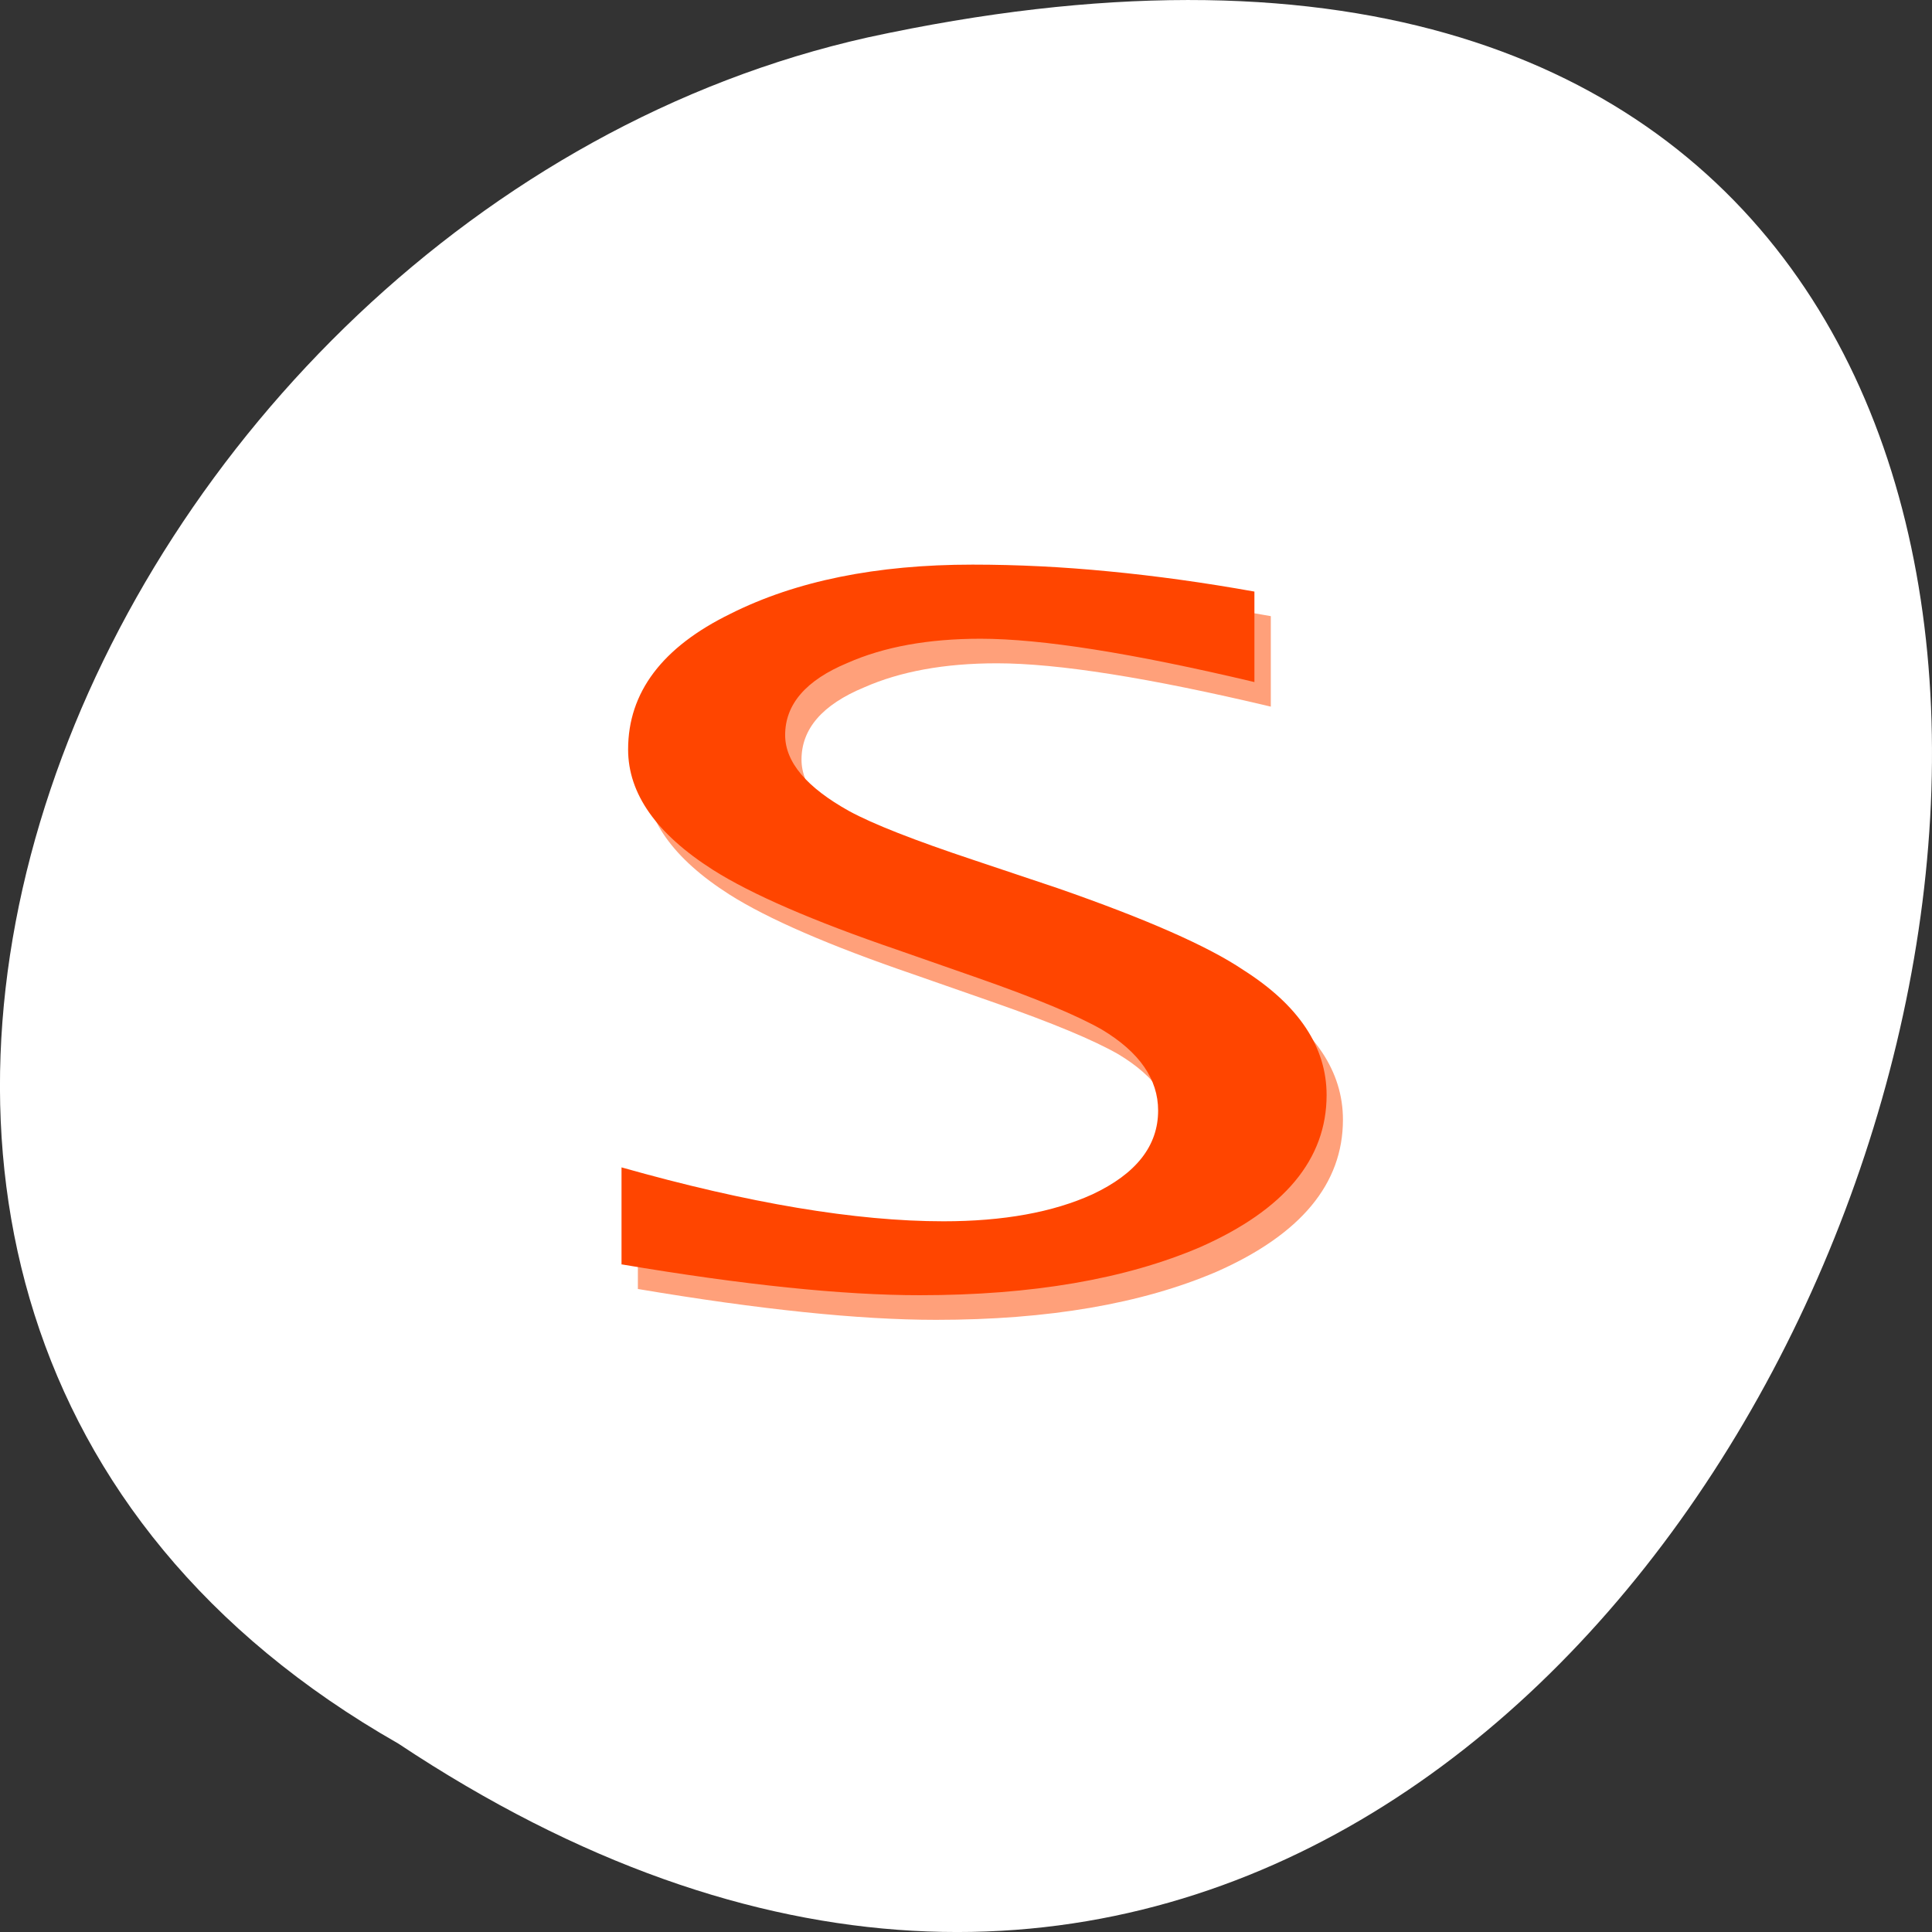 <svg xmlns="http://www.w3.org/2000/svg" viewBox="0 0 256 256"><rect x="0" y="0" width="256" height="256" fill="#333333" stroke="none"/><g transform="translate(0 -796.36)"><path d="m 52.774 1027.39 c 192.46 127.95 311 -280.09 62.2 -226.07 -102.82 23.02 -165.22 167.39 -62.2 226.07 z" style="fill:#fff;color:#000"/><path d="m 10.204 44.21 c 3.061 0.859 5.559 1.289 7.492 1.289 2.82 0 5.169 -0.671 7.05 -2.01 2.121 -1.558 3.182 -3.679 3.182 -6.364 0 -2.01 -0.698 -3.76 -2.095 -5.237 -0.886 -0.994 -2.444 -2.135 -4.673 -3.424 l -2.095 -1.168 c -1.504 -0.832 -2.551 -1.517 -3.142 -2.054 -1.074 -0.994 -1.611 -2.054 -1.611 -3.182 0 -1.289 0.524 -2.296 1.571 -3.02 0.913 -0.671 2.027 -1.01 3.343 -1.01 1.531 0 3.827 0.604 6.888 1.813 v -3.786 c -1.262 -0.376 -2.484 -0.658 -3.666 -0.846 -1.155 -0.188 -2.296 -0.282 -3.424 -0.282 -2.417 0 -4.444 0.685 -6.083 2.054 -1.719 1.396 -2.578 3.29 -2.578 5.68 0 1.853 0.712 3.531 2.135 5.04 0.967 1.02 2.511 2.135 4.632 3.343 l 2.01 1.168 c 1.477 0.859 2.524 1.584 3.142 2.175 0.94 0.94 1.41 2.068 1.41 3.384 0 1.477 -0.551 2.645 -1.652 3.504 -0.994 0.752 -2.242 1.128 -3.746 1.128 -2.202 0 -4.901 -0.752 -8.097 -2.256 v 4.068" transform="matrix(5.269 0 0 3.167 30.794 827.15)" style="fill:#ffa07a"/><path d="m 82.39 963.9 c 16.13 2.72 29.29 4.082 39.475 4.082 14.858 0 27.24 -2.125 37.15 -6.365 11.175 -4.934 16.766 -11.65 16.766 -20.15 0 -6.365 -3.678 -11.907 -11.04 -16.584 -4.668 -3.148 -12.877 -6.761 -24.622 -10.843 l -11.04 -3.699 c -7.924 -2.635 -13.441 -4.804 -16.555 -6.504 -5.659 -3.148 -8.488 -6.504 -8.488 -10.08 0 -4.082 2.761 -7.271 8.277 -9.563 4.811 -2.125 10.68 -3.198 17.614 -3.198 8.07 0 20.16 1.913 36.29 5.741 v -11.989 c -6.649 -1.191 -13.09 -2.084 -19.316 -2.679 -6.086 -0.595 -12.1 -0.893 -18.04 -0.893 -12.735 0 -23.415 2.169 -32.05 6.504 -9.06 4.421 -13.583 10.418 -13.583 17.987 0 5.868 3.751 11.182 11.249 15.96 5.095 3.23 13.23 6.761 24.406 10.586 l 10.591 3.699 c 7.782 2.72 13.299 5.02 16.555 6.888 4.953 2.977 7.429 6.549 7.429 10.716 0 4.677 -2.903 8.376 -8.704 11.1 -5.237 2.381 -11.813 3.572 -19.737 3.572 -11.602 0 -25.823 -2.381 -42.662 -7.144 v 12.882" style="fill:#ff4500"/></g></svg>